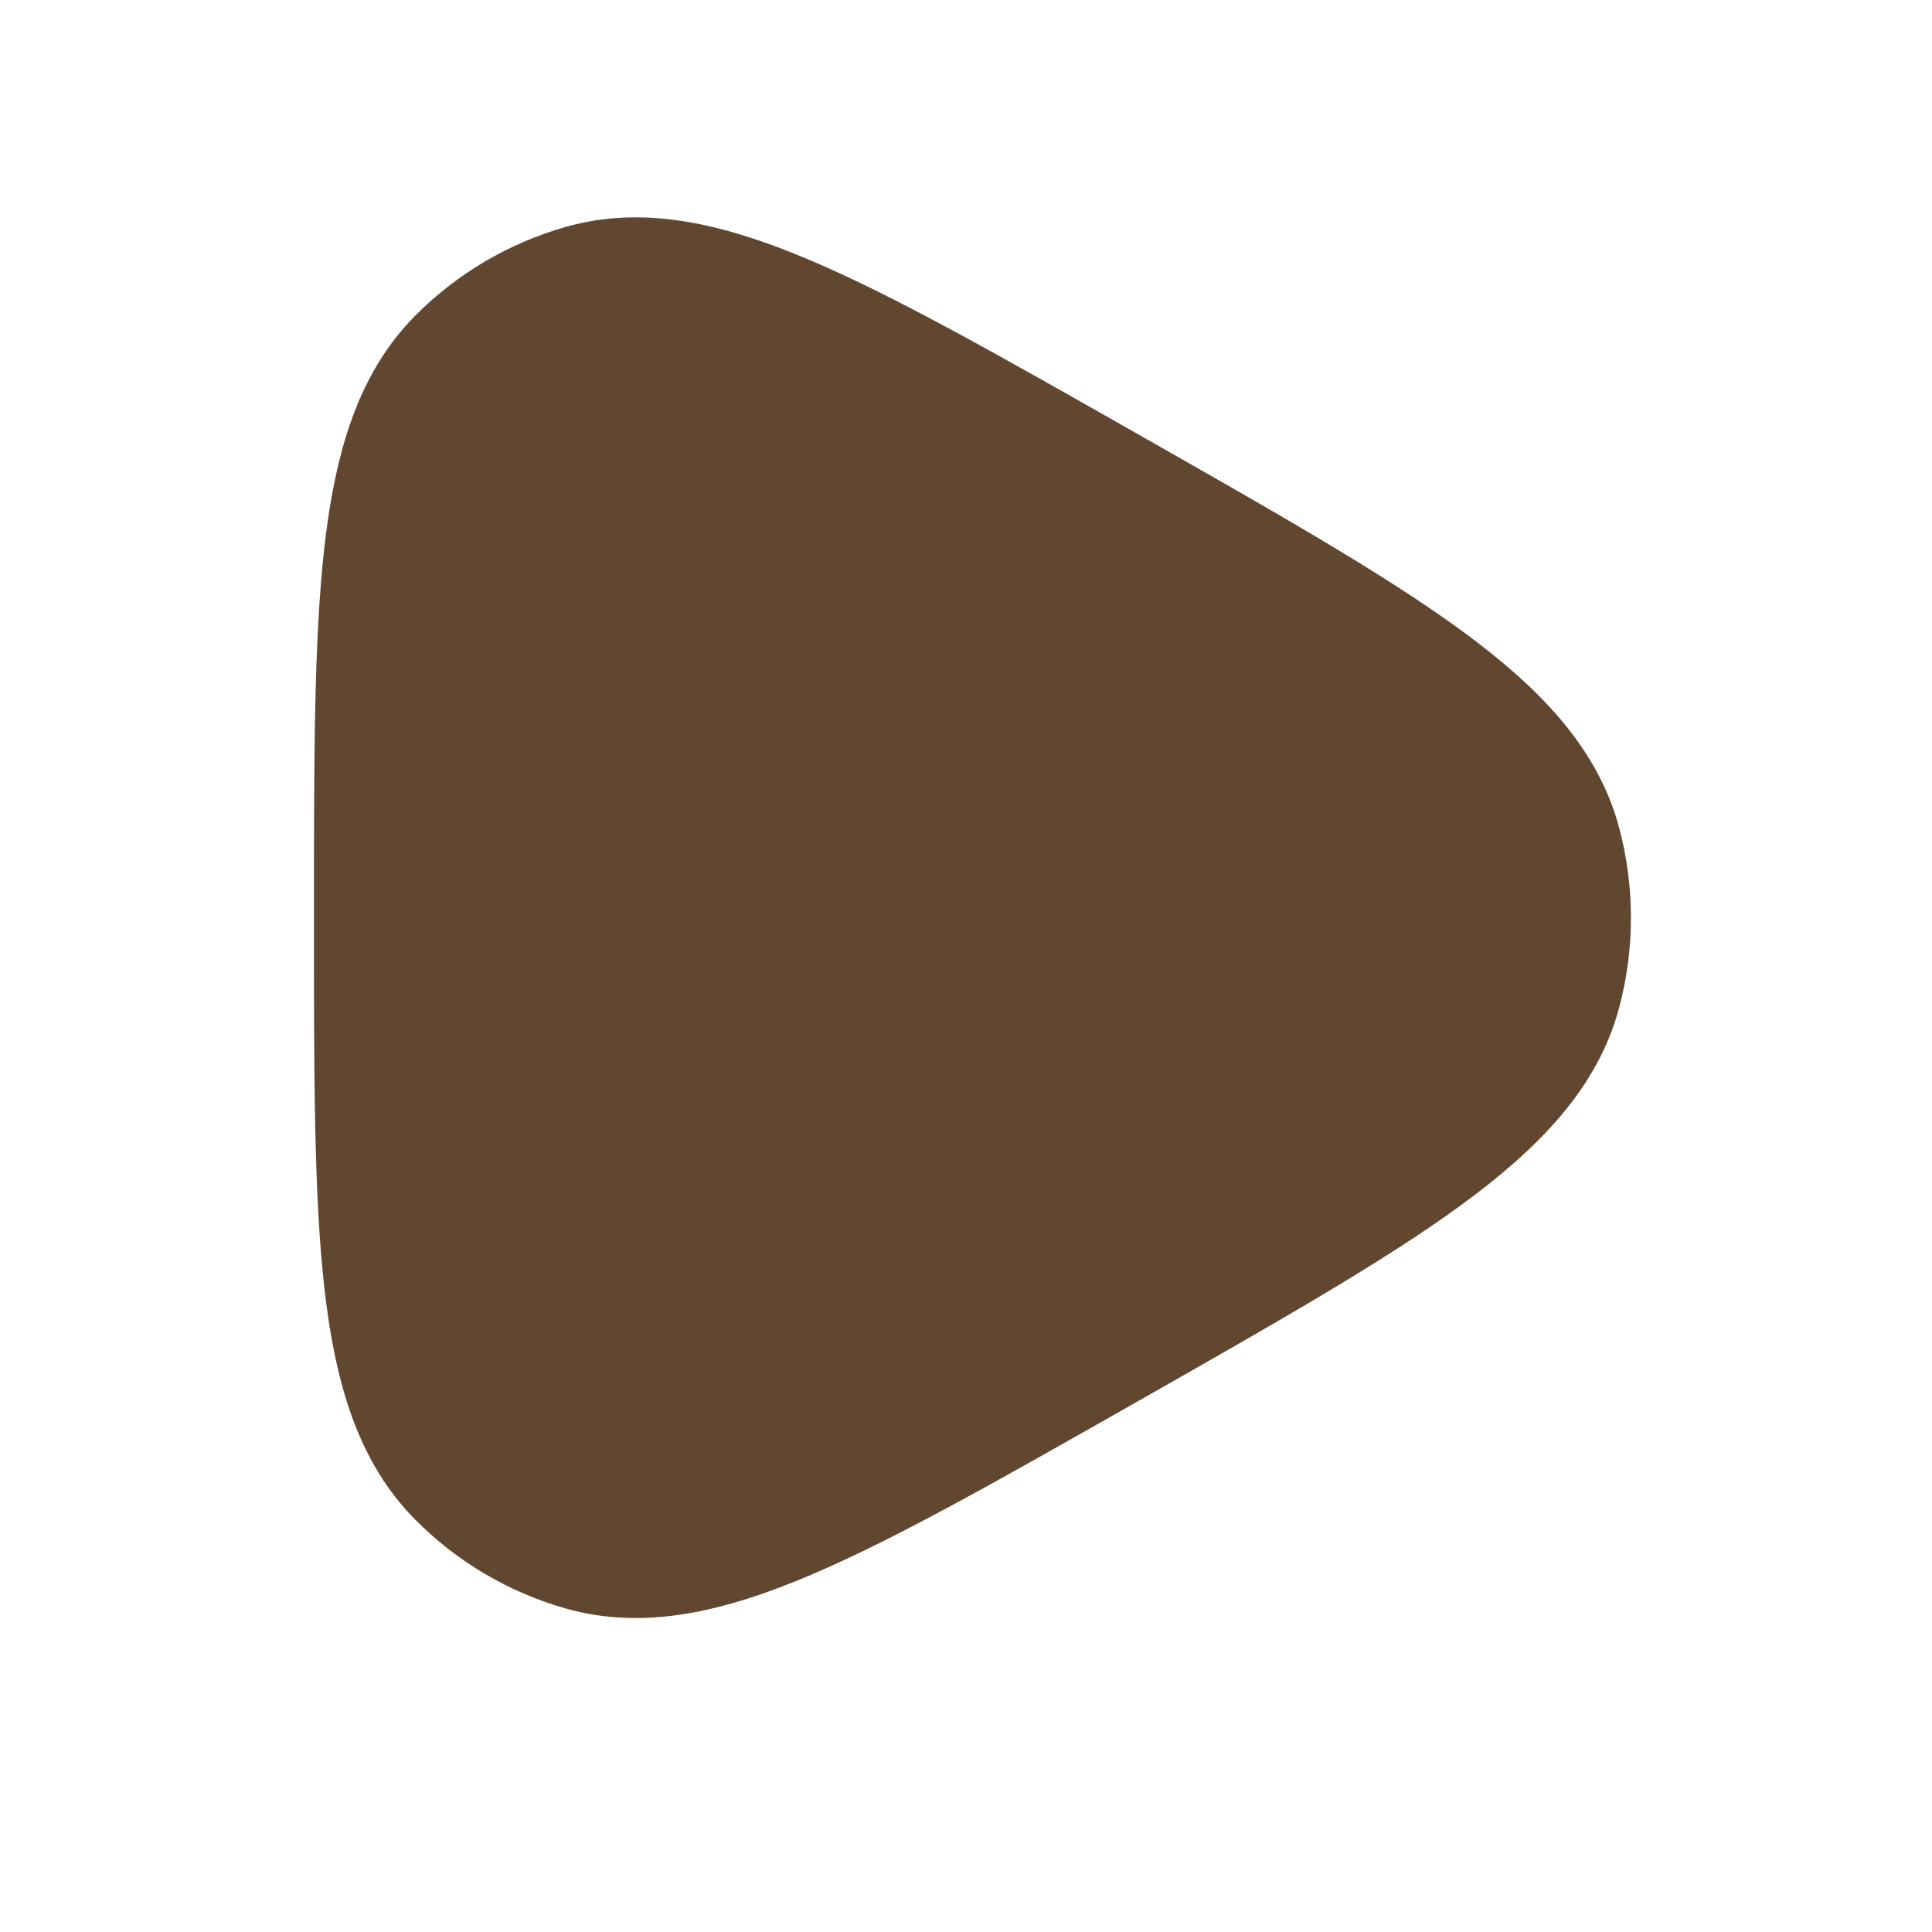 <svg width="20" height="20" viewBox="0 0 20 20" fill="none" xmlns="http://www.w3.org/2000/svg">
    <path d="M16.038 10.233C15.732 11.397 14.284 12.22 11.389 13.865C8.59 15.455 7.19 16.25 6.063 15.93C5.596 15.798 5.171 15.547 4.829 15.201C4 14.365 4 12.744 4 9.5C4 6.256 4 4.635 4.829 3.798C5.171 3.453 5.596 3.202 6.063 3.07C7.19 2.75 8.59 3.545 11.389 5.135C14.284 6.78 15.732 7.603 16.038 8.767C16.165 9.247 16.165 9.753 16.038 10.233Z" fill="#614730" stroke="#614730" stroke-width="1.5" stroke-linejoin="round"/>
</svg>
